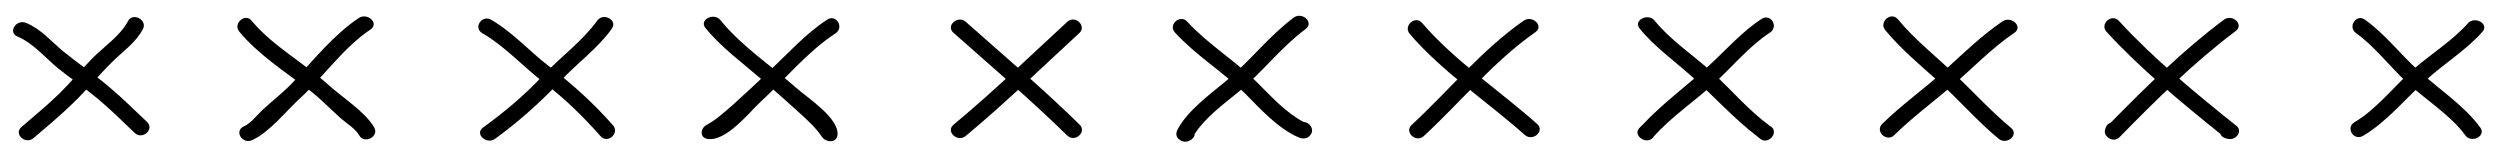 <?xml version="1.0" encoding="utf-8"?>
<!-- Generator: Adobe Illustrator 17.0.0, SVG Export Plug-In . SVG Version: 6.00 Build 0)  -->
<!DOCTYPE svg PUBLIC "-//W3C//DTD SVG 1.1//EN" "http://www.w3.org/Graphics/SVG/1.1/DTD/svg11.dtd">
<svg version="1.1" id="Layer_1" xmlns="http://www.w3.org/2000/svg" xmlns:xlink="http://www.w3.org/1999/xlink" x="0px" y="0px"
	 width="158.833px" height="10.167px" viewBox="0 0 158.833 10.167" enable-background="new 0 0 158.833 10.167"
	 xml:space="preserve">
<g>
	<g>
		<path d="M8.133,1.34c-0.47,0.91-1.5,1.6-2.24,2.34c-0.74,0.75-1.4,1.56-2.16,2.3c-0.75,0.73-1.58,1.4-2.37,2.09
			c-0.52,0.44,0.26,1.15,0.77,0.7c0.85-0.72,1.71-1.44,2.51-2.22c0.85-0.82,1.61-1.75,2.46-2.59c0.7-0.7,1.53-1.25,1.98-2.12
			C9.383,1.27,8.433,0.76,8.133,1.34z"/>
		<path d="M1.113,2.32c1.01,0.43,1.77,1.36,2.59,2.03c0.83,0.67,1.73,1.27,2.54,1.95s1.56,1.43,2.32,2.15
			c0.49,0.46,1.27-0.24,0.78-0.7c-0.81-0.77-1.6-1.55-2.46-2.27c-0.91-0.77-1.94-1.46-2.87-2.22c-0.77-0.64-1.38-1.39-2.34-1.8
			C1.033,1.19,0.473,2.05,1.113,2.32z"/>
	</g>
	<g>
		<path d="M37.943,1.31c-0.93,1.3-2.4,2.37-3.51,3.55c-1.11,1.19-2.4,2.27-3.74,3.24c-0.56,0.4,0.21,1.11,0.76,0.72
			c1.53-1.11,2.92-2.36,4.18-3.7c1.04-1.11,2.37-2.07,3.24-3.3C39.263,1.28,38.323,0.77,37.943,1.31z"/>
		<path d="M30.643,2.11c1.44,0.83,2.63,2.16,3.94,3.16c1.31,1,2.5,2.17,3.57,3.38c0.44,0.51,1.23-0.18,0.8-0.68
			c-1.22-1.39-2.6-2.64-4.1-3.78c-1.22-0.94-2.28-2.14-3.64-2.93C30.623,0.91,30.043,1.76,30.643,2.11z"/>
	</g>
	<g>
		<path d="M52.553,1.25c-1.36,0.88-2.48,2.14-3.63,3.22c-0.78,0.74-1.56,1.47-2.36,2.19c-0.28,0.25-0.57,0.49-0.86,0.73
			c-0.2,0.18-0.69,0.49-0.8,0.54c-0.4,0.2-0.49,0.82,0.07,0.9c1.19,0.16,2.66-1.73,3.36-2.37c1.53-1.41,2.97-3.18,4.75-4.34
			C53.653,1.74,53.123,0.87,52.553,1.25z"/>
		<path d="M44.813,1.77c0.98,1.22,2.37,2.23,3.57,3.27c0.82,0.71,1.63,1.42,2.42,2.14c0.28,0.25,0.55,0.51,0.81,0.77
			c0.19,0.19,0.54,0.63,0.59,0.72c0.22,0.37,0.91,0.45,1-0.05c0.18-1.08-1.91-2.41-2.62-3.04c-1.56-1.38-3.52-2.69-4.81-4.3
			C45.363,0.77,44.403,1.25,44.813,1.77z"/>
	</g>
	<g>
		<path d="M67.813,1.38c-2.39,2.2-4.71,4.45-7.23,6.54c-0.52,0.43,0.24,1.15,0.77,0.72c2.51-2.09,4.83-4.34,7.22-6.54
			C69.063,1.65,68.303,0.93,67.813,1.38z"/>
		<path d="M60.573,2.08c2.43,2.16,4.92,4.26,7.23,6.53c0.48,0.47,1.27-0.22,0.79-0.69c-2.31-2.27-4.8-4.37-7.23-6.53
			C60.863,0.94,60.063,1.63,60.573,2.08z"/>
	</g>
	<g>
		<path d="M82.193,1.12c-1.61,1.2-2.79,2.79-4.33,4.05c-1.04,0.86-2.42,1.87-3.05,3.06c-0.1,0.19-0.12,0.44,0.07,0.6l0.05,0.04
			c0.4,0.32,0.96,0,0.97-0.36c0.63-1,1.81-1.88,2.72-2.62c1.55-1.26,2.72-2.85,4.33-4.05C83.503,1.43,82.733,0.72,82.193,1.12z"/>
		<path d="M74.643,2.06c1.33,1.46,3.08,2.52,4.49,3.91c0.94,0.95,2.06,2.19,3.37,2.76c0.21,0.09,0.5,0.11,0.67-0.07l0.04-0.04
			c0.36-0.36,0-0.86-0.39-0.87c-1.11-0.58-2.08-1.64-2.9-2.46c-1.39-1.4-3.16-2.46-4.49-3.91C74.983,0.88,74.193,1.57,74.643,2.06z"
			/>
	</g>
	<g>
		<path d="M22.783,1.15c-1.55,1.04-2.84,2.62-4.06,3.96c-0.61,0.67-1.36,1.24-2.03,1.86c-0.36,0.33-0.73,0.85-1.2,1.06
			c-0.64,0.29-0.1,1.16,0.53,0.87c1.09-0.49,2.17-1.86,3-2.62c1.55-1.41,2.75-3.22,4.52-4.41C24.113,1.48,23.343,0.77,22.783,1.15z"
			/>
		<path d="M15.203,2.01c1.15,1.4,2.9,2.56,4.39,3.67c0.74,0.55,1.37,1.23,2.05,1.83c0.37,0.33,0.94,0.66,1.18,1.09
			c0.31,0.57,1.27,0.09,0.96-0.49c-0.55-0.98-2.07-1.95-2.91-2.71c-1.55-1.4-3.56-2.48-4.88-4.08C15.573,0.8,14.783,1.5,15.203,2.01
			z"/>
	</g>
	<g>
		<path d="M96.793,1.32c-2.64,1.84-4.77,4.46-7.1,6.61c-0.5,0.45,0.26,1.17,0.76,0.72c2.33-2.15,4.46-4.77,7.1-6.61
			C98.113,1.65,97.353,0.93,96.793,1.32z"/>
		<path d="M89.563,2.15c2.03,2.38,4.93,4.31,7.31,6.42c0.5,0.45,1.3-0.24,0.79-0.69c-2.37-2.11-5.27-4.03-7.31-6.42
			C89.923,0.95,89.133,1.64,89.563,2.15z"/>
	</g>
	<g>
		<path d="M111.923,1.2c-1.23,0.79-2.3,2.01-3.36,2.98c-1.39,1.27-2.99,2.43-4.25,3.8l-0.02,0.01l-0.07,0.07l0,0l-0.09,0.1
			c-0.39,0.44,0.43,1.03,0.85,0.62l0.07-0.07l0.02-0.04c1.09-1.23,2.59-2.24,3.82-3.36c1.13-1.03,2.26-2.4,3.56-3.24
			C113.023,1.7,112.503,0.83,111.923,1.2z"/>
		<path d="M104.163,1.8c0.88,1.11,2.23,2.08,3.3,3.04c1.41,1.25,2.69,2.7,4.2,3.84l0.02,0.02l0.07,0.06
			c0.04,0.02,0.08,0.05,0.11,0.08c0.49,0.35,1.14-0.39,0.69-0.77l-0.08-0.06l-0.04-0.02c-1.36-0.99-2.48-2.34-3.72-3.46
			c-1.14-1.02-2.65-2.04-3.58-3.21C104.723,0.8,103.753,1.28,104.163,1.8z"/>
	</g>
	<g>
		<path d="M127.223,1.36c-1.33,0.9-2.44,1.99-3.61,3.05c-1.3,1.2-2.77,2.22-4.03,3.46c-0.48,0.47,0.28,1.19,0.76,0.72
			c1.12-1.1,2.39-2.05,3.6-3.07c1.36-1.15,2.55-2.43,4.04-3.44C128.553,1.7,127.783,0.98,127.223,1.36z"/>
		<path d="M119.773,1.91c0.99,1.2,2.2,2.21,3.38,3.26c1.32,1.18,2.45,2.51,3.82,3.64c0.52,0.44,1.32-0.25,0.8-0.68
			c-1.22-1.01-2.27-2.16-3.41-3.25c-1.27-1.23-2.67-2.31-3.79-3.66C120.143,0.71,119.353,1.4,119.773,1.91z"/>
	</g>
	<g>
		<path d="M141.283,1.26c-2.58,1.92-4.95,4.27-7.18,6.53c-0.14,0.05-0.26,0.15-0.32,0.32l-0.04,0.12c-0.14,0.45,0.54,0.88,0.91,0.49
			c2.29-2.33,4.73-4.76,7.39-6.75C142.593,1.56,141.823,0.85,141.283,1.26z"/>
		<path d="M133.833,2.02c2.13,2.32,4.72,4.47,7.23,6.48c0.05,0.13,0.16,0.24,0.35,0.29l0.13,0.03c0.5,0.13,0.97-0.48,0.55-0.82
			c-2.58-2.06-5.27-4.27-7.47-6.67C134.173,0.83,133.383,1.52,133.833,2.02z"/>
	</g>
	<g>
		<path d="M156.783,1.49c-0.92,1.05-2.3,1.92-3.37,2.84c-1.22,1.04-2.41,2.61-3.82,3.43c-0.59,0.35-0.06,1.22,0.54,0.87
			c1.49-0.87,2.78-2.45,4.04-3.58c1.13-1.02,2.55-1.9,3.55-3.04C158.163,1.51,157.213,0.99,156.783,1.49z"/>
		<path d="M149.683,2.1c1.16,0.83,2.12,2.08,3.14,3.05c1.16,1.1,2.89,2.17,3.8,3.44c0.38,0.54,1.35,0.06,0.96-0.48
			c-0.96-1.35-2.71-2.51-3.96-3.65c-1.13-1.03-2.11-2.31-3.37-3.21C149.703,0.85,149.133,1.71,149.683,2.1z"/>
	</g>
</g>
</svg>
